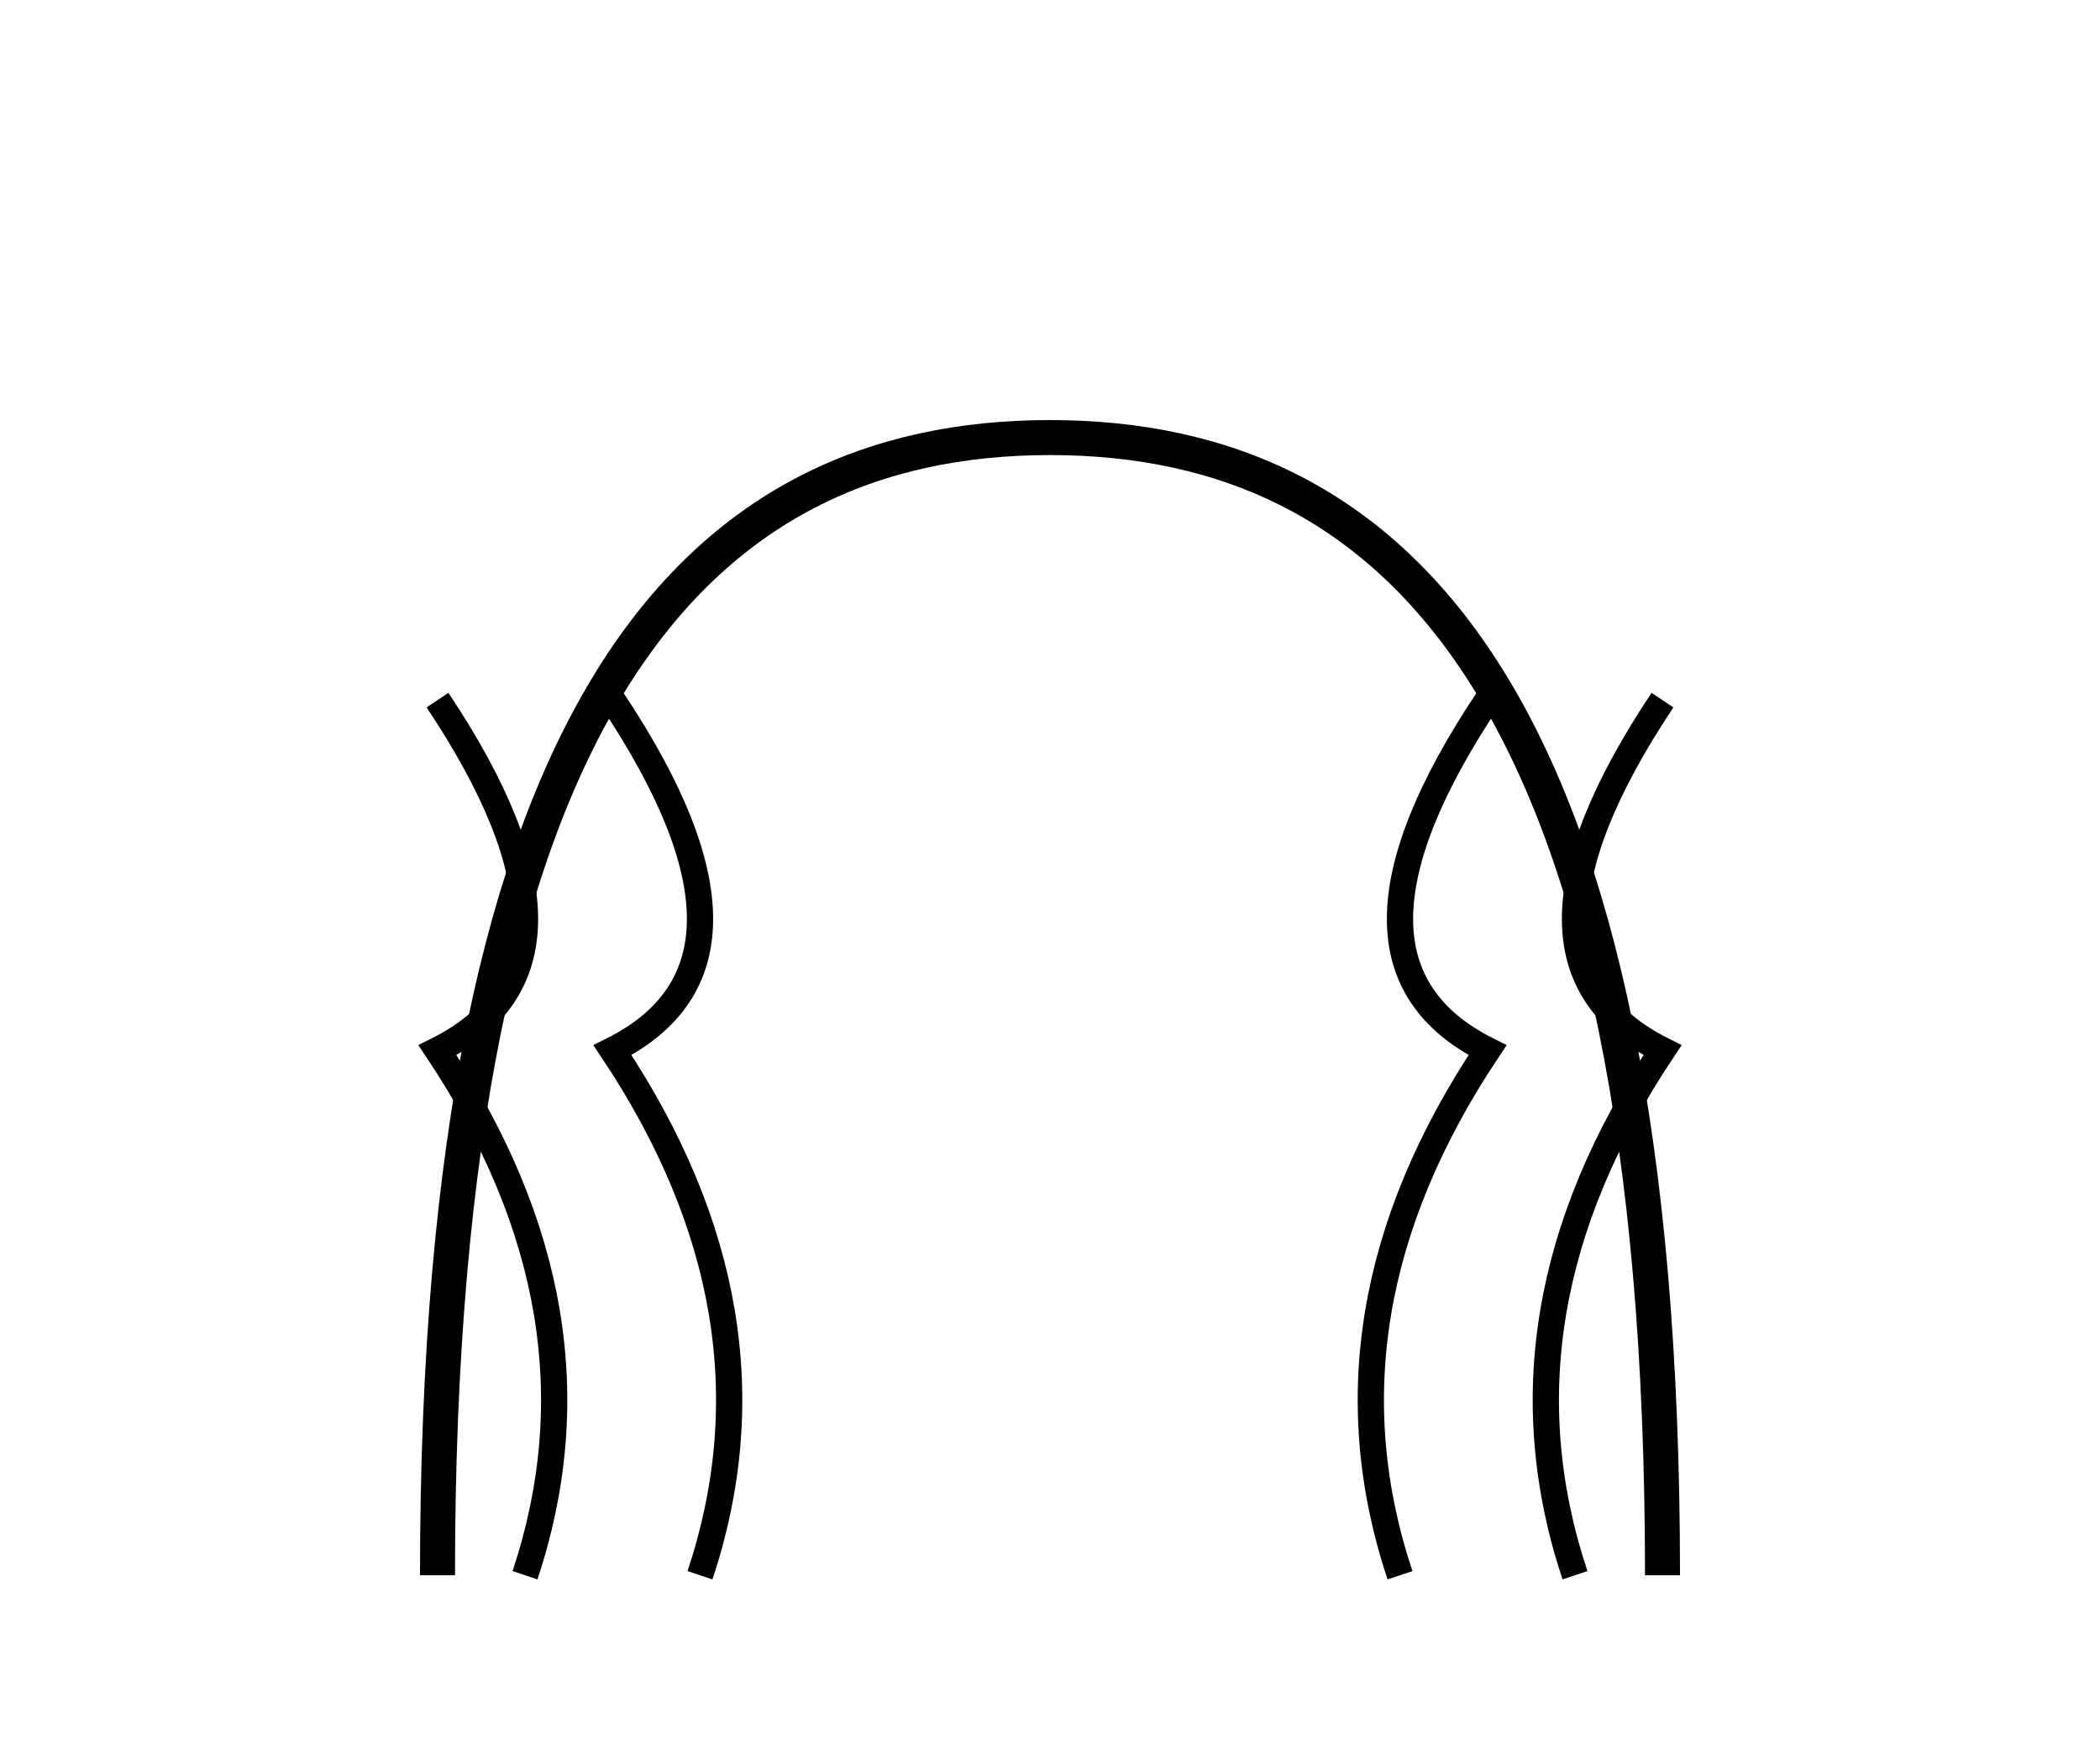 <svg xmlns="http://www.w3.org/2000/svg" viewBox="0 0 120 100">
  <path d="M25,90 C25,40 40,25 60,25 C80,25 95,40 95,90" fill="none" stroke="black" stroke-width="2"/>
  <path d="M30,90 Q35,75 25,60 Q35,55 25,40" fill="none" stroke="black" stroke-width="1.5"/>
  <path d="M40,90 Q45,75 35,60 Q45,55 35,40" fill="none" stroke="black" stroke-width="1.5"/>
  <path d="M80,90 Q75,75 85,60 Q75,55 85,40" fill="none" stroke="black" stroke-width="1.5"/>
  <path d="M90,90 Q85,75 95,60 Q85,55 95,40" fill="none" stroke="black" stroke-width="1.5"/>
</svg>
